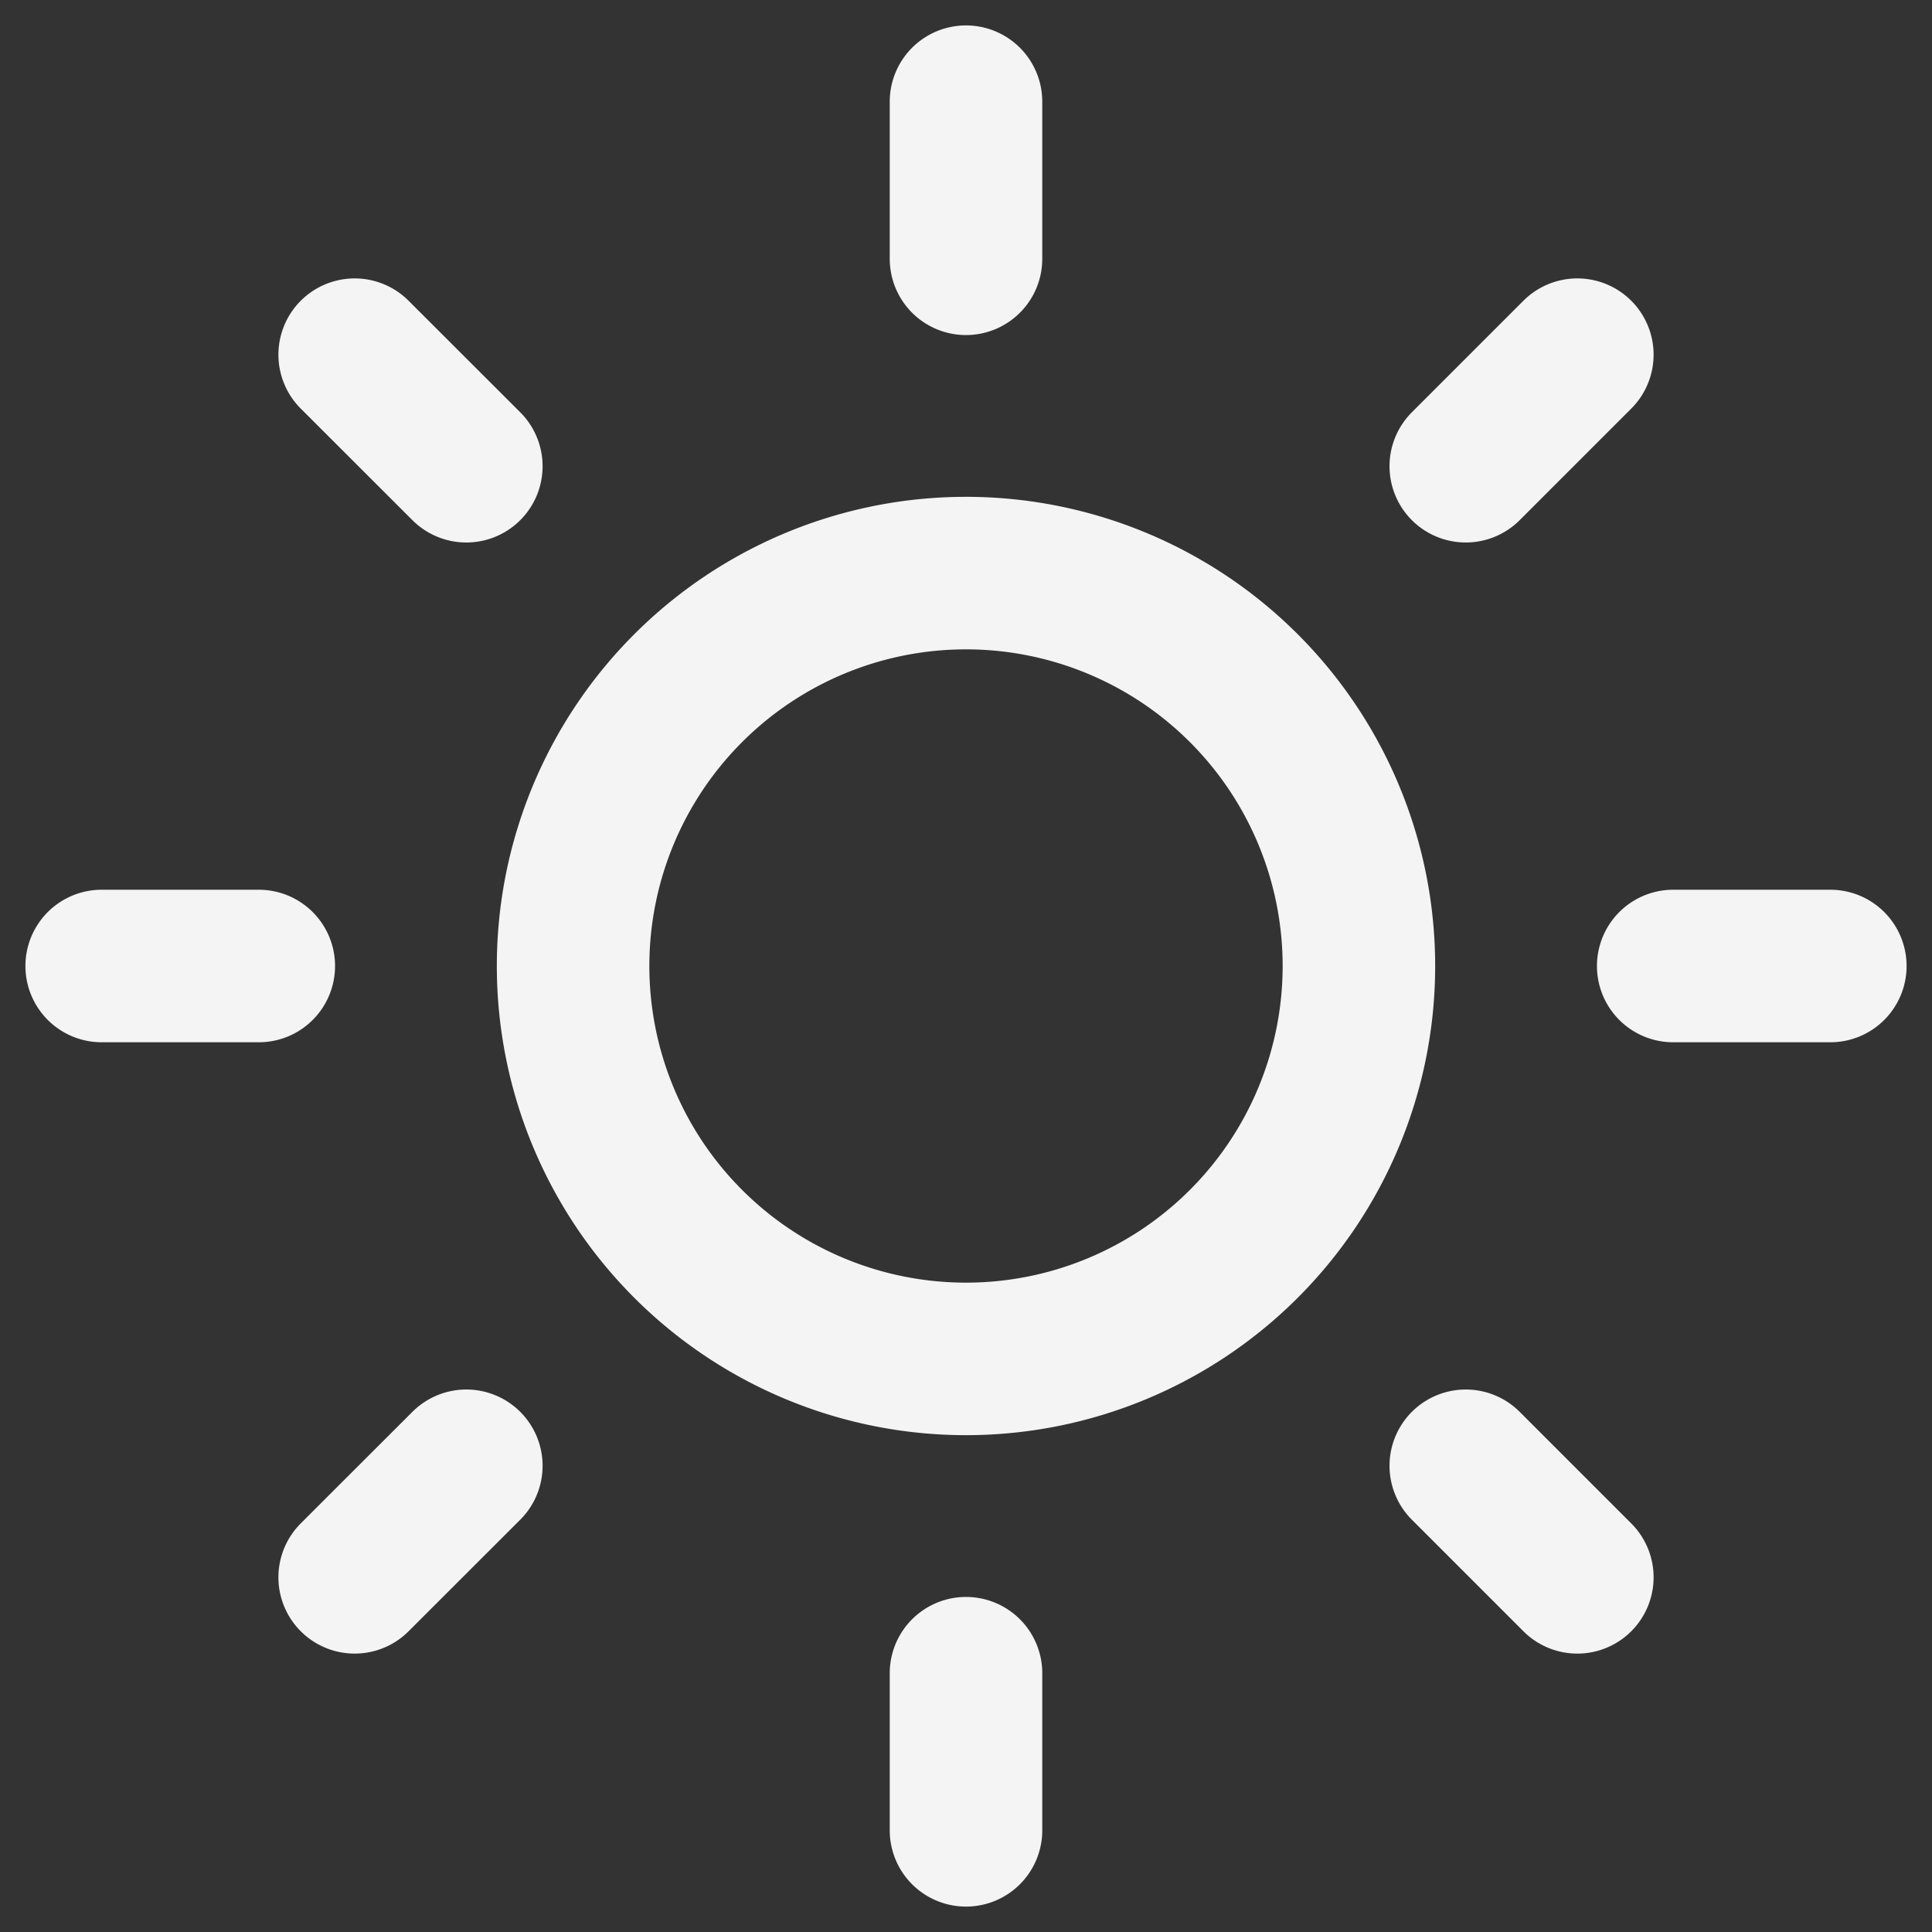 <svg viewBox="0 0 19 19" fill="none" xmlns="http://www.w3.org/2000/svg"><rect x="0" y="0" width="19" height="19" fill="#333333" stroke="none"/><path d="M9.5 13.364a3.864 3.864 0 100-7.728 3.864 3.864 0 000 7.728zM9.5 1v1.545m0 13.91V18M3.488 3.488l1.098 1.097m9.829 9.83l1.097 1.097M1 9.5h1.545m13.91 0H18M3.488 15.512l1.098-1.097m9.829-9.83l1.097-1.097" stroke="#F4F4F4" stroke-width="1.5" stroke-linecap="round" stroke-linejoin="round"/></svg>